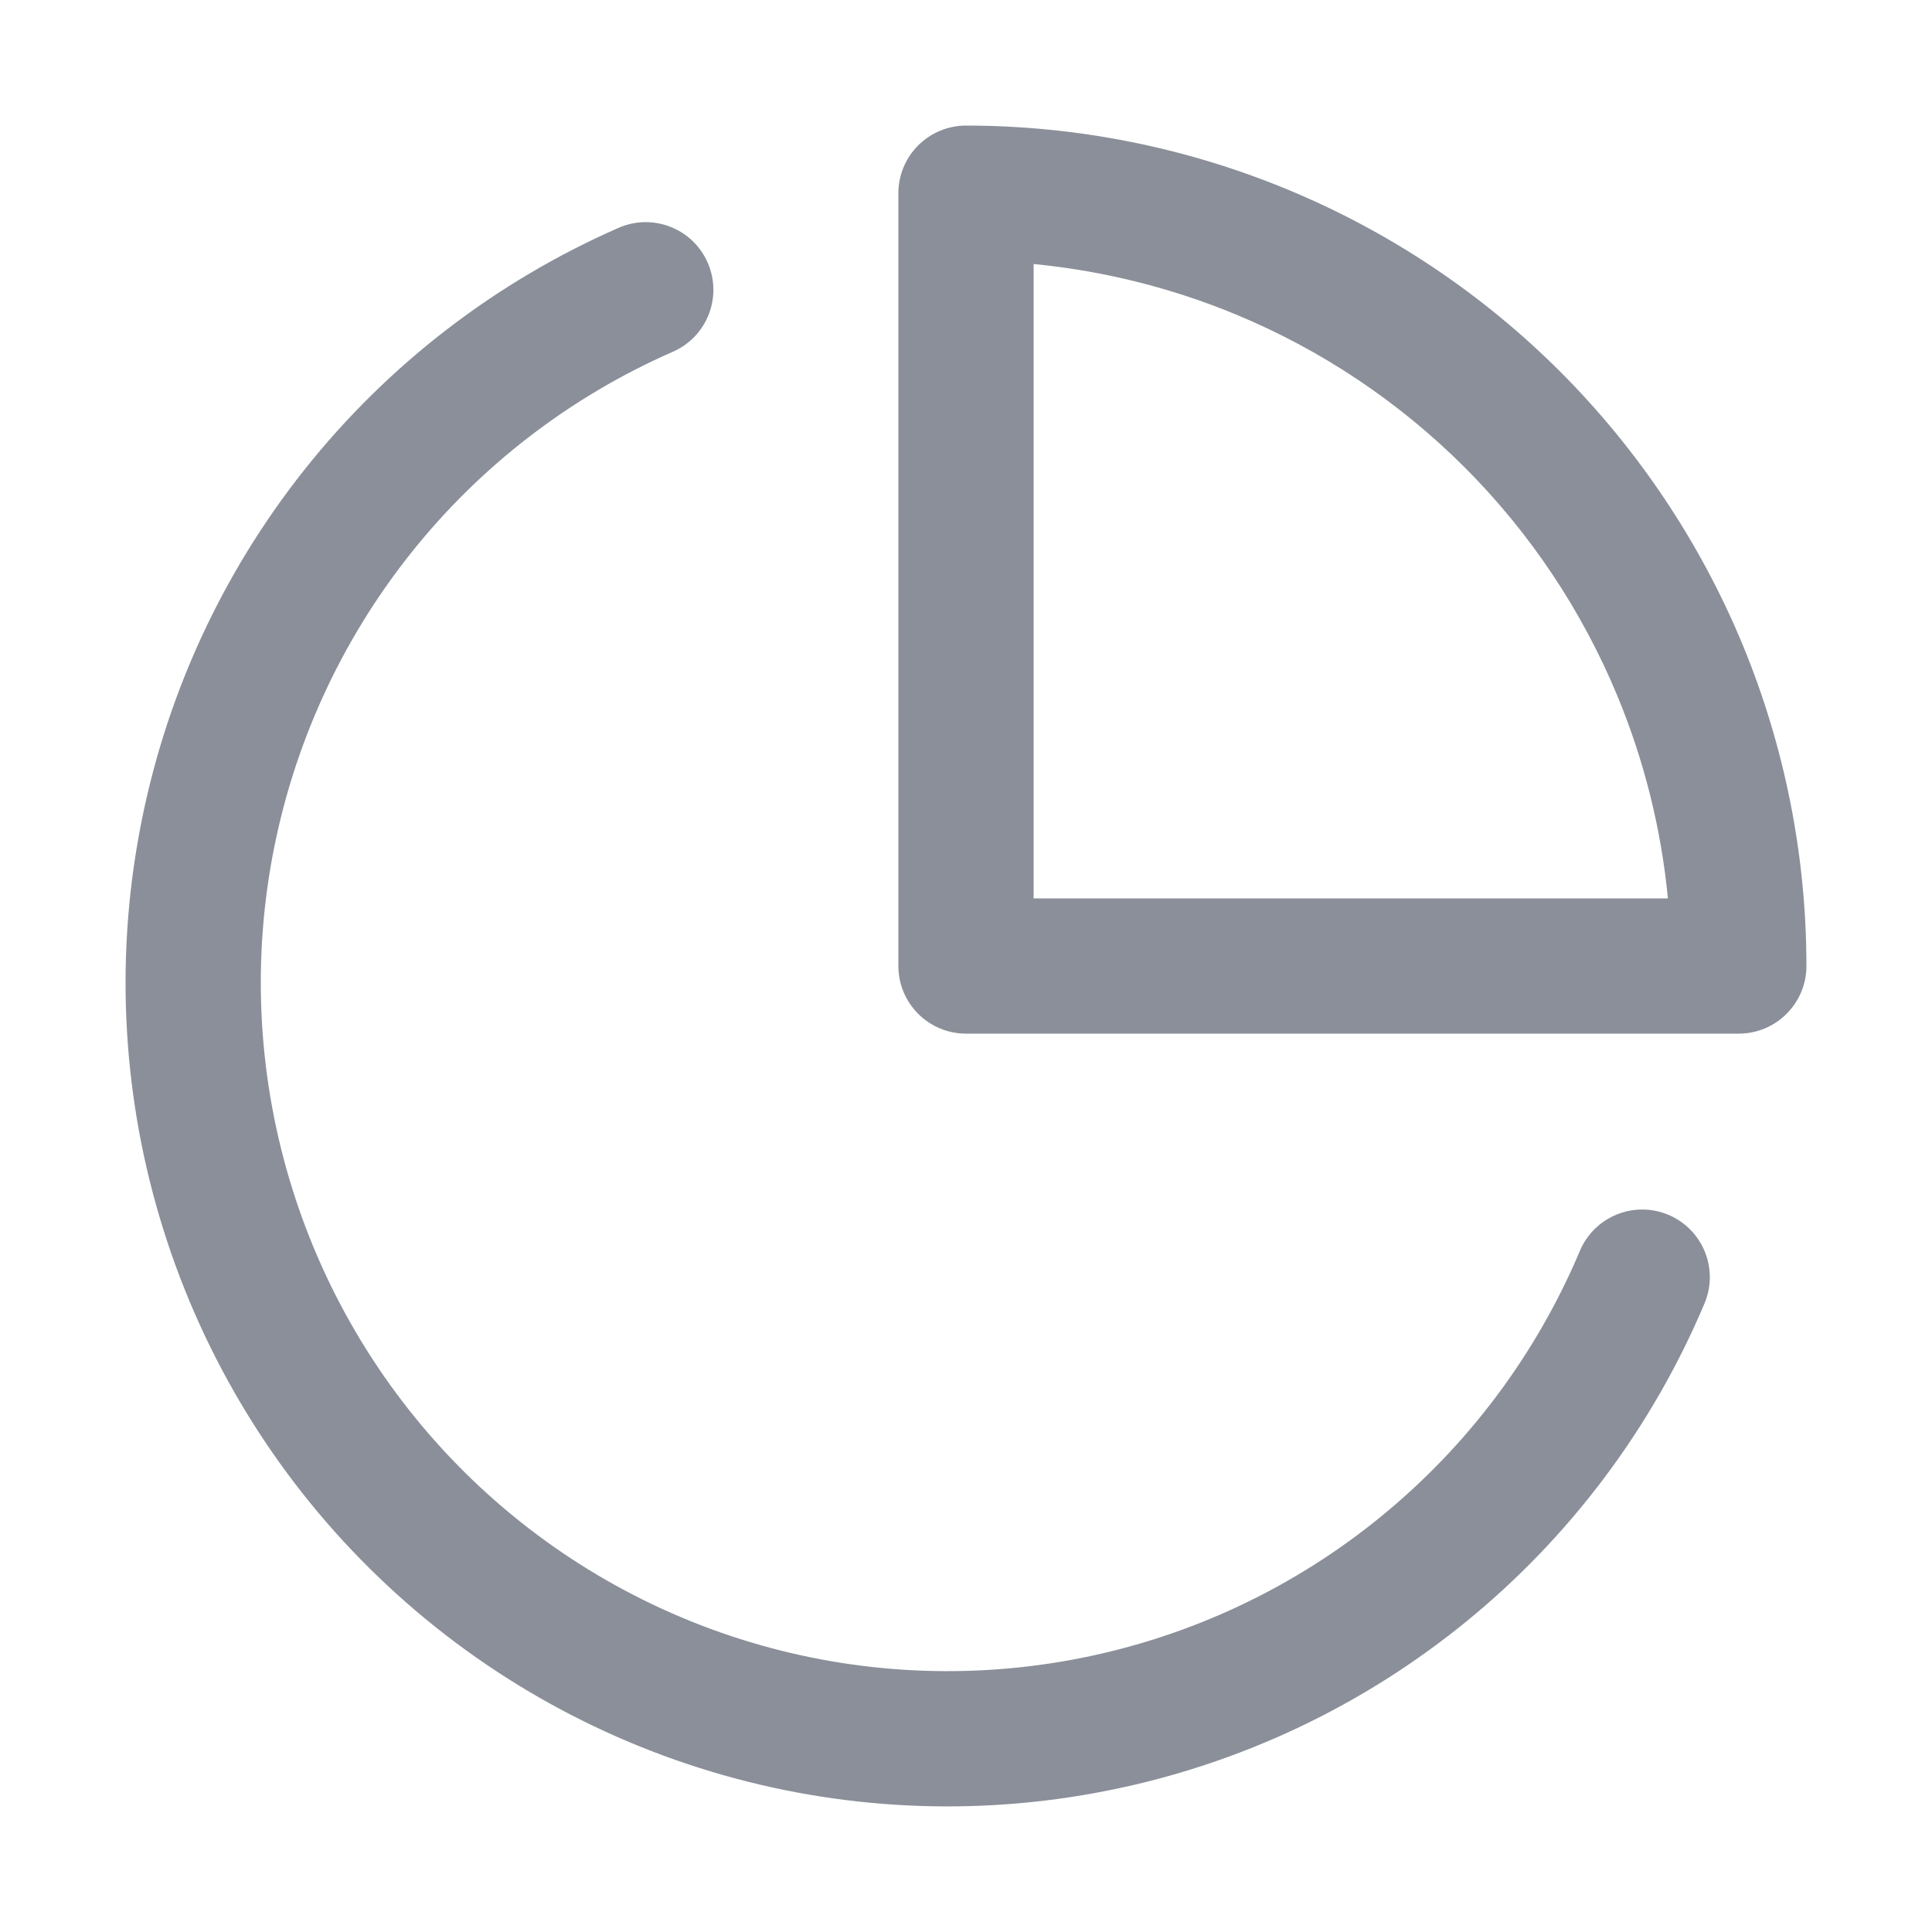 <svg width="20" height="20" viewBox="0 0 20 20" fill="none" xmlns="http://www.w3.org/2000/svg">
<path fill-rule="evenodd" clip-rule="evenodd" d="M10 1.3C9.814 1.3 9.636 1.374 9.505 1.505C9.374 1.636 9.3 1.814 9.3 2V10C9.3 10.386 9.613 10.7 10 10.7H18C18.386 10.7 18.7 10.386 18.7 10C18.7 8.857 18.475 7.726 18.038 6.67C17.6 5.615 16.959 4.656 16.152 3.848C15.344 3.04 14.385 2.399 13.329 1.962C12.274 1.525 11.142 1.3 10 1.3ZM10.7 9.3V2.733C11.418 2.803 12.124 2.978 12.793 3.255C13.679 3.622 14.484 4.16 15.162 4.838C15.84 5.516 16.377 6.321 16.744 7.206C17.021 7.876 17.197 8.581 17.266 9.3H10.7ZM6.966 3.641C7.32 3.486 7.481 3.073 7.326 2.719C7.171 2.365 6.759 2.204 6.405 2.358C5.131 2.916 4.012 3.777 3.148 4.867C2.283 5.958 1.698 7.244 1.444 8.613C1.189 9.981 1.273 11.392 1.689 12.721C2.104 14.05 2.837 15.257 3.826 16.236C4.814 17.215 6.027 17.937 7.358 18.338C8.689 18.74 10.098 18.808 11.461 18.537C12.825 18.267 14.101 17.665 15.179 16.786C16.257 15.907 17.104 14.776 17.645 13.493C17.795 13.137 17.628 12.727 17.272 12.576C16.916 12.426 16.505 12.593 16.355 12.949C15.902 14.022 15.195 14.966 14.294 15.701C13.394 16.436 12.328 16.938 11.189 17.164C10.05 17.39 8.873 17.333 7.762 16.998C6.65 16.663 5.637 16.06 4.811 15.242C3.985 14.423 3.372 13.415 3.025 12.303C2.678 11.192 2.607 10.013 2.82 8.868C3.033 7.724 3.522 6.649 4.245 5.737C4.967 4.826 5.902 4.107 6.966 3.641Z" fill="#8A8F99"/>
</svg>
